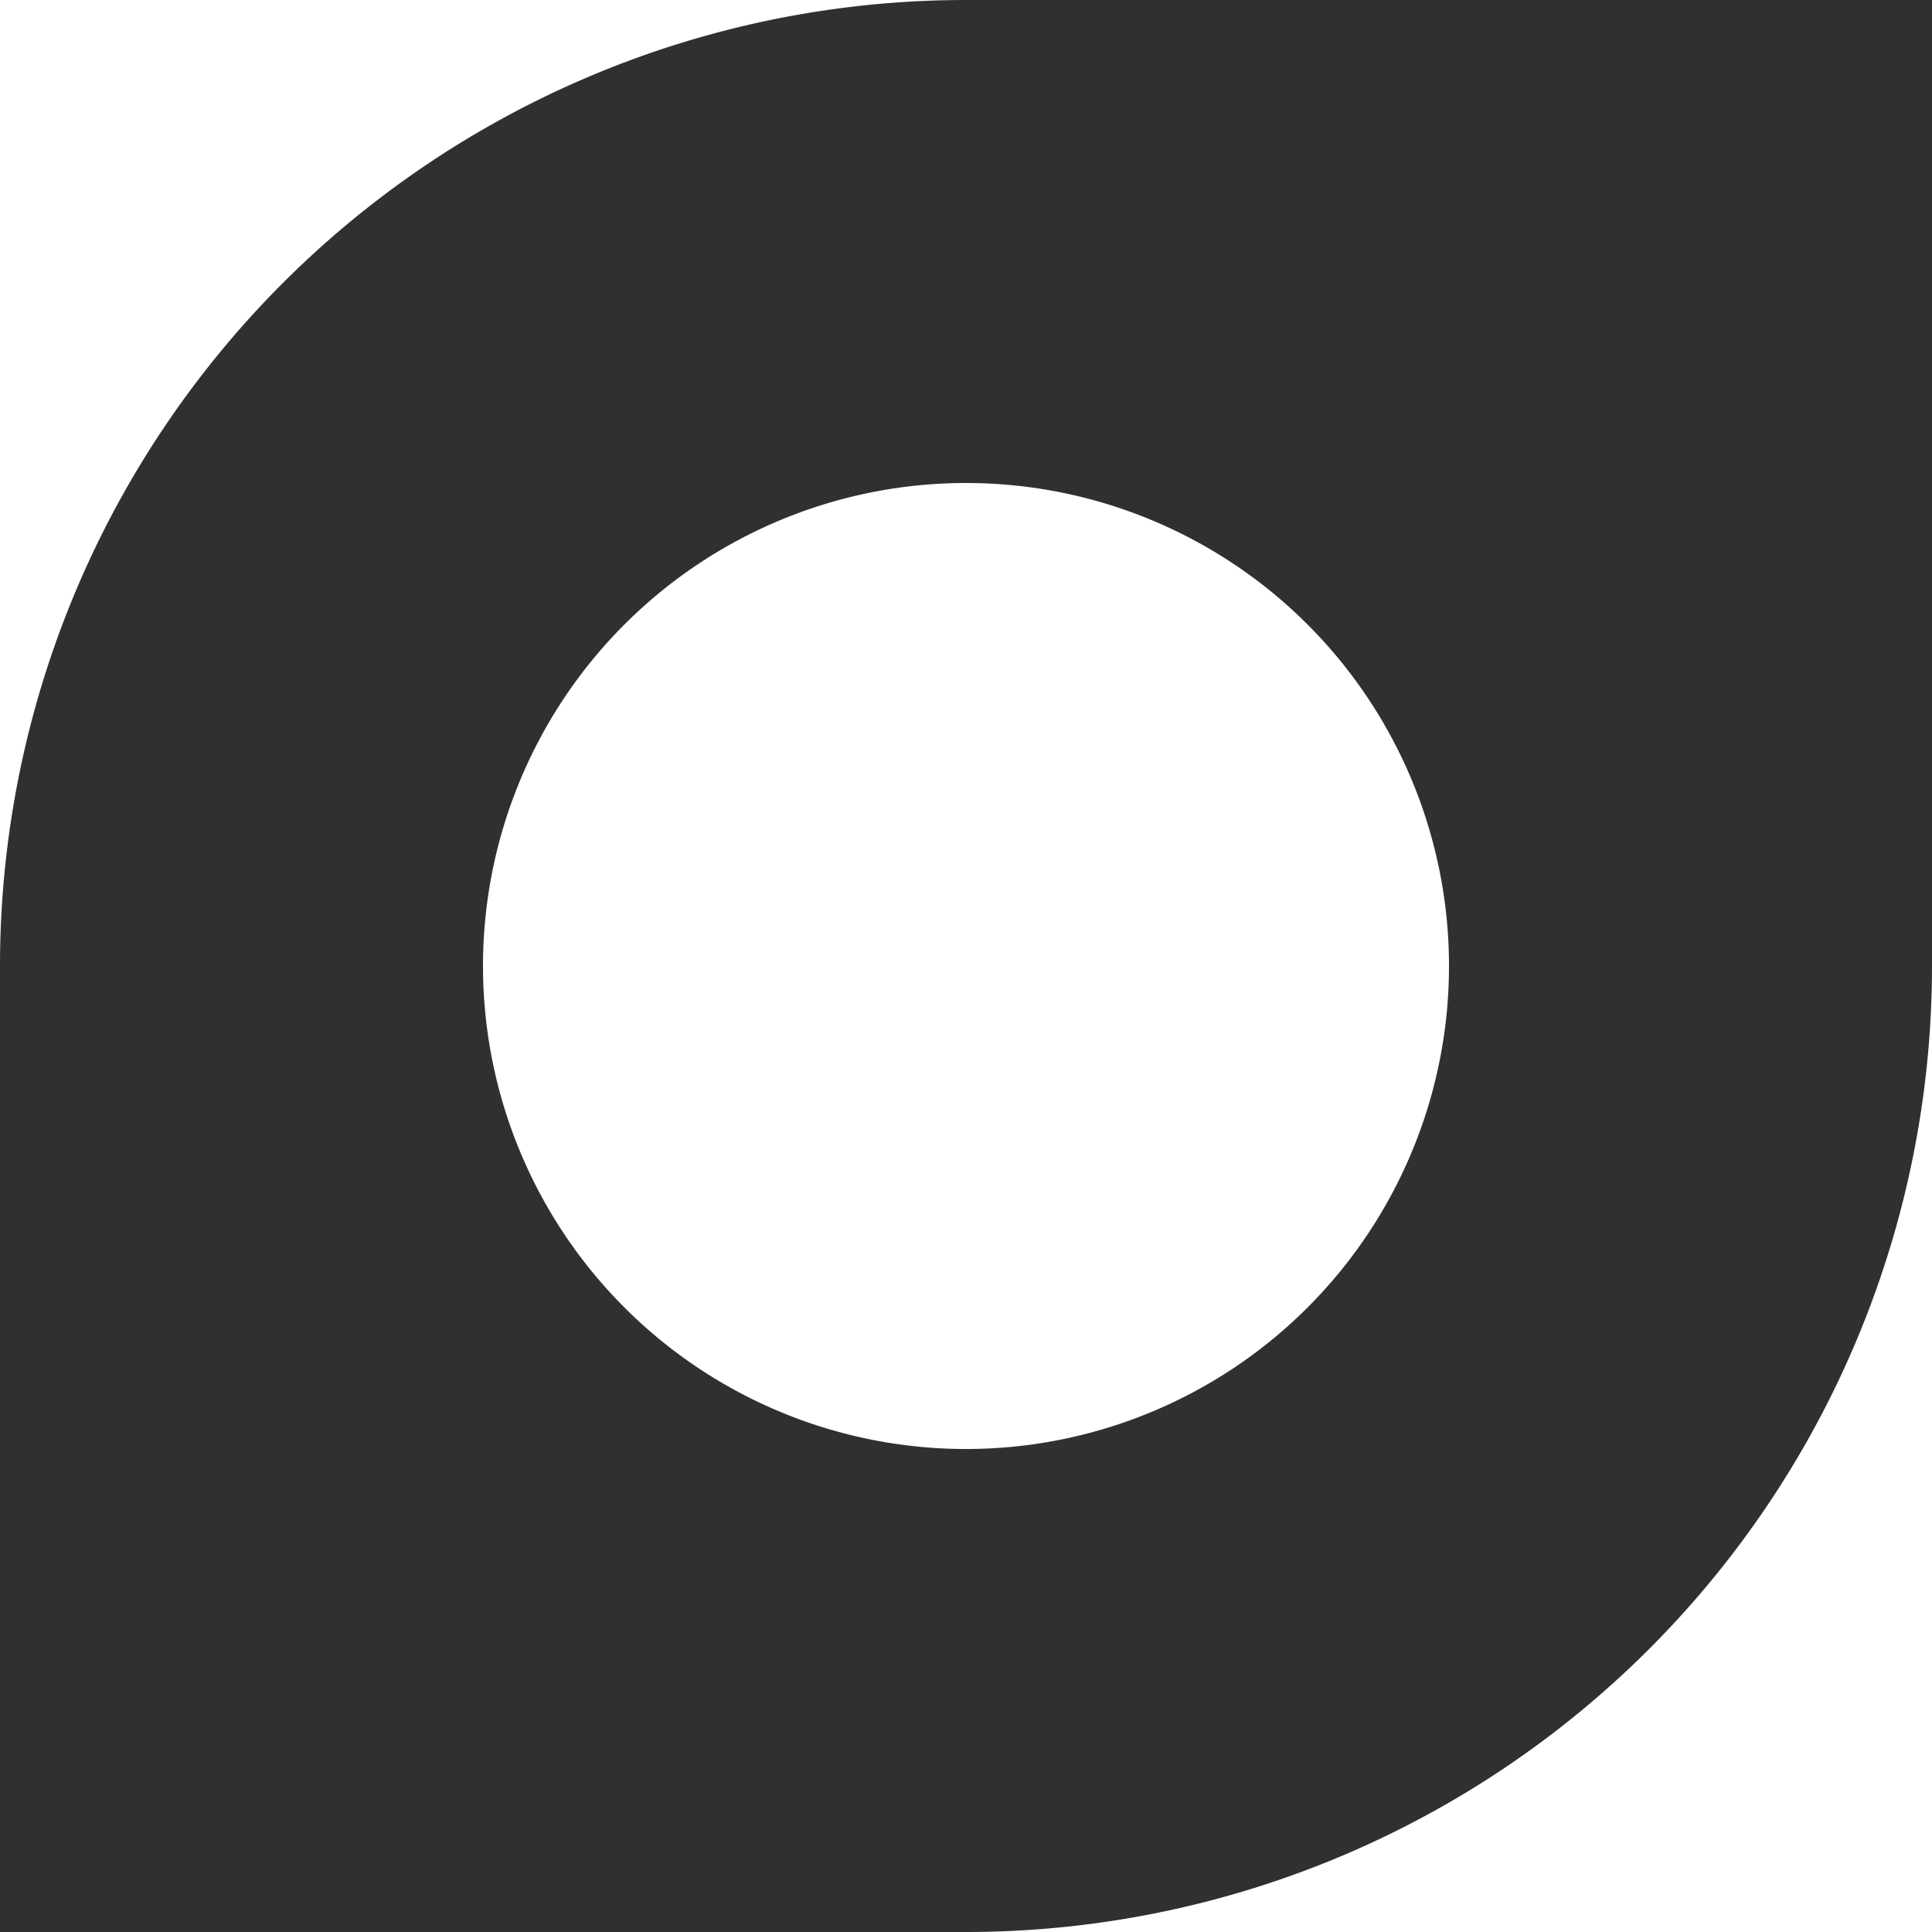 ﻿<svg xmlns='http://www.w3.org/2000/svg' viewBox='0 0 480 480' fill='#303030'><path d='M240 0A240 240 0 0 0 0 240v240h240a240 240 0 0 0 240-240V0H240Zm0 360a120 120 0 1 1 0-240 120 120 0 0 1 0 240Z'></path></svg>